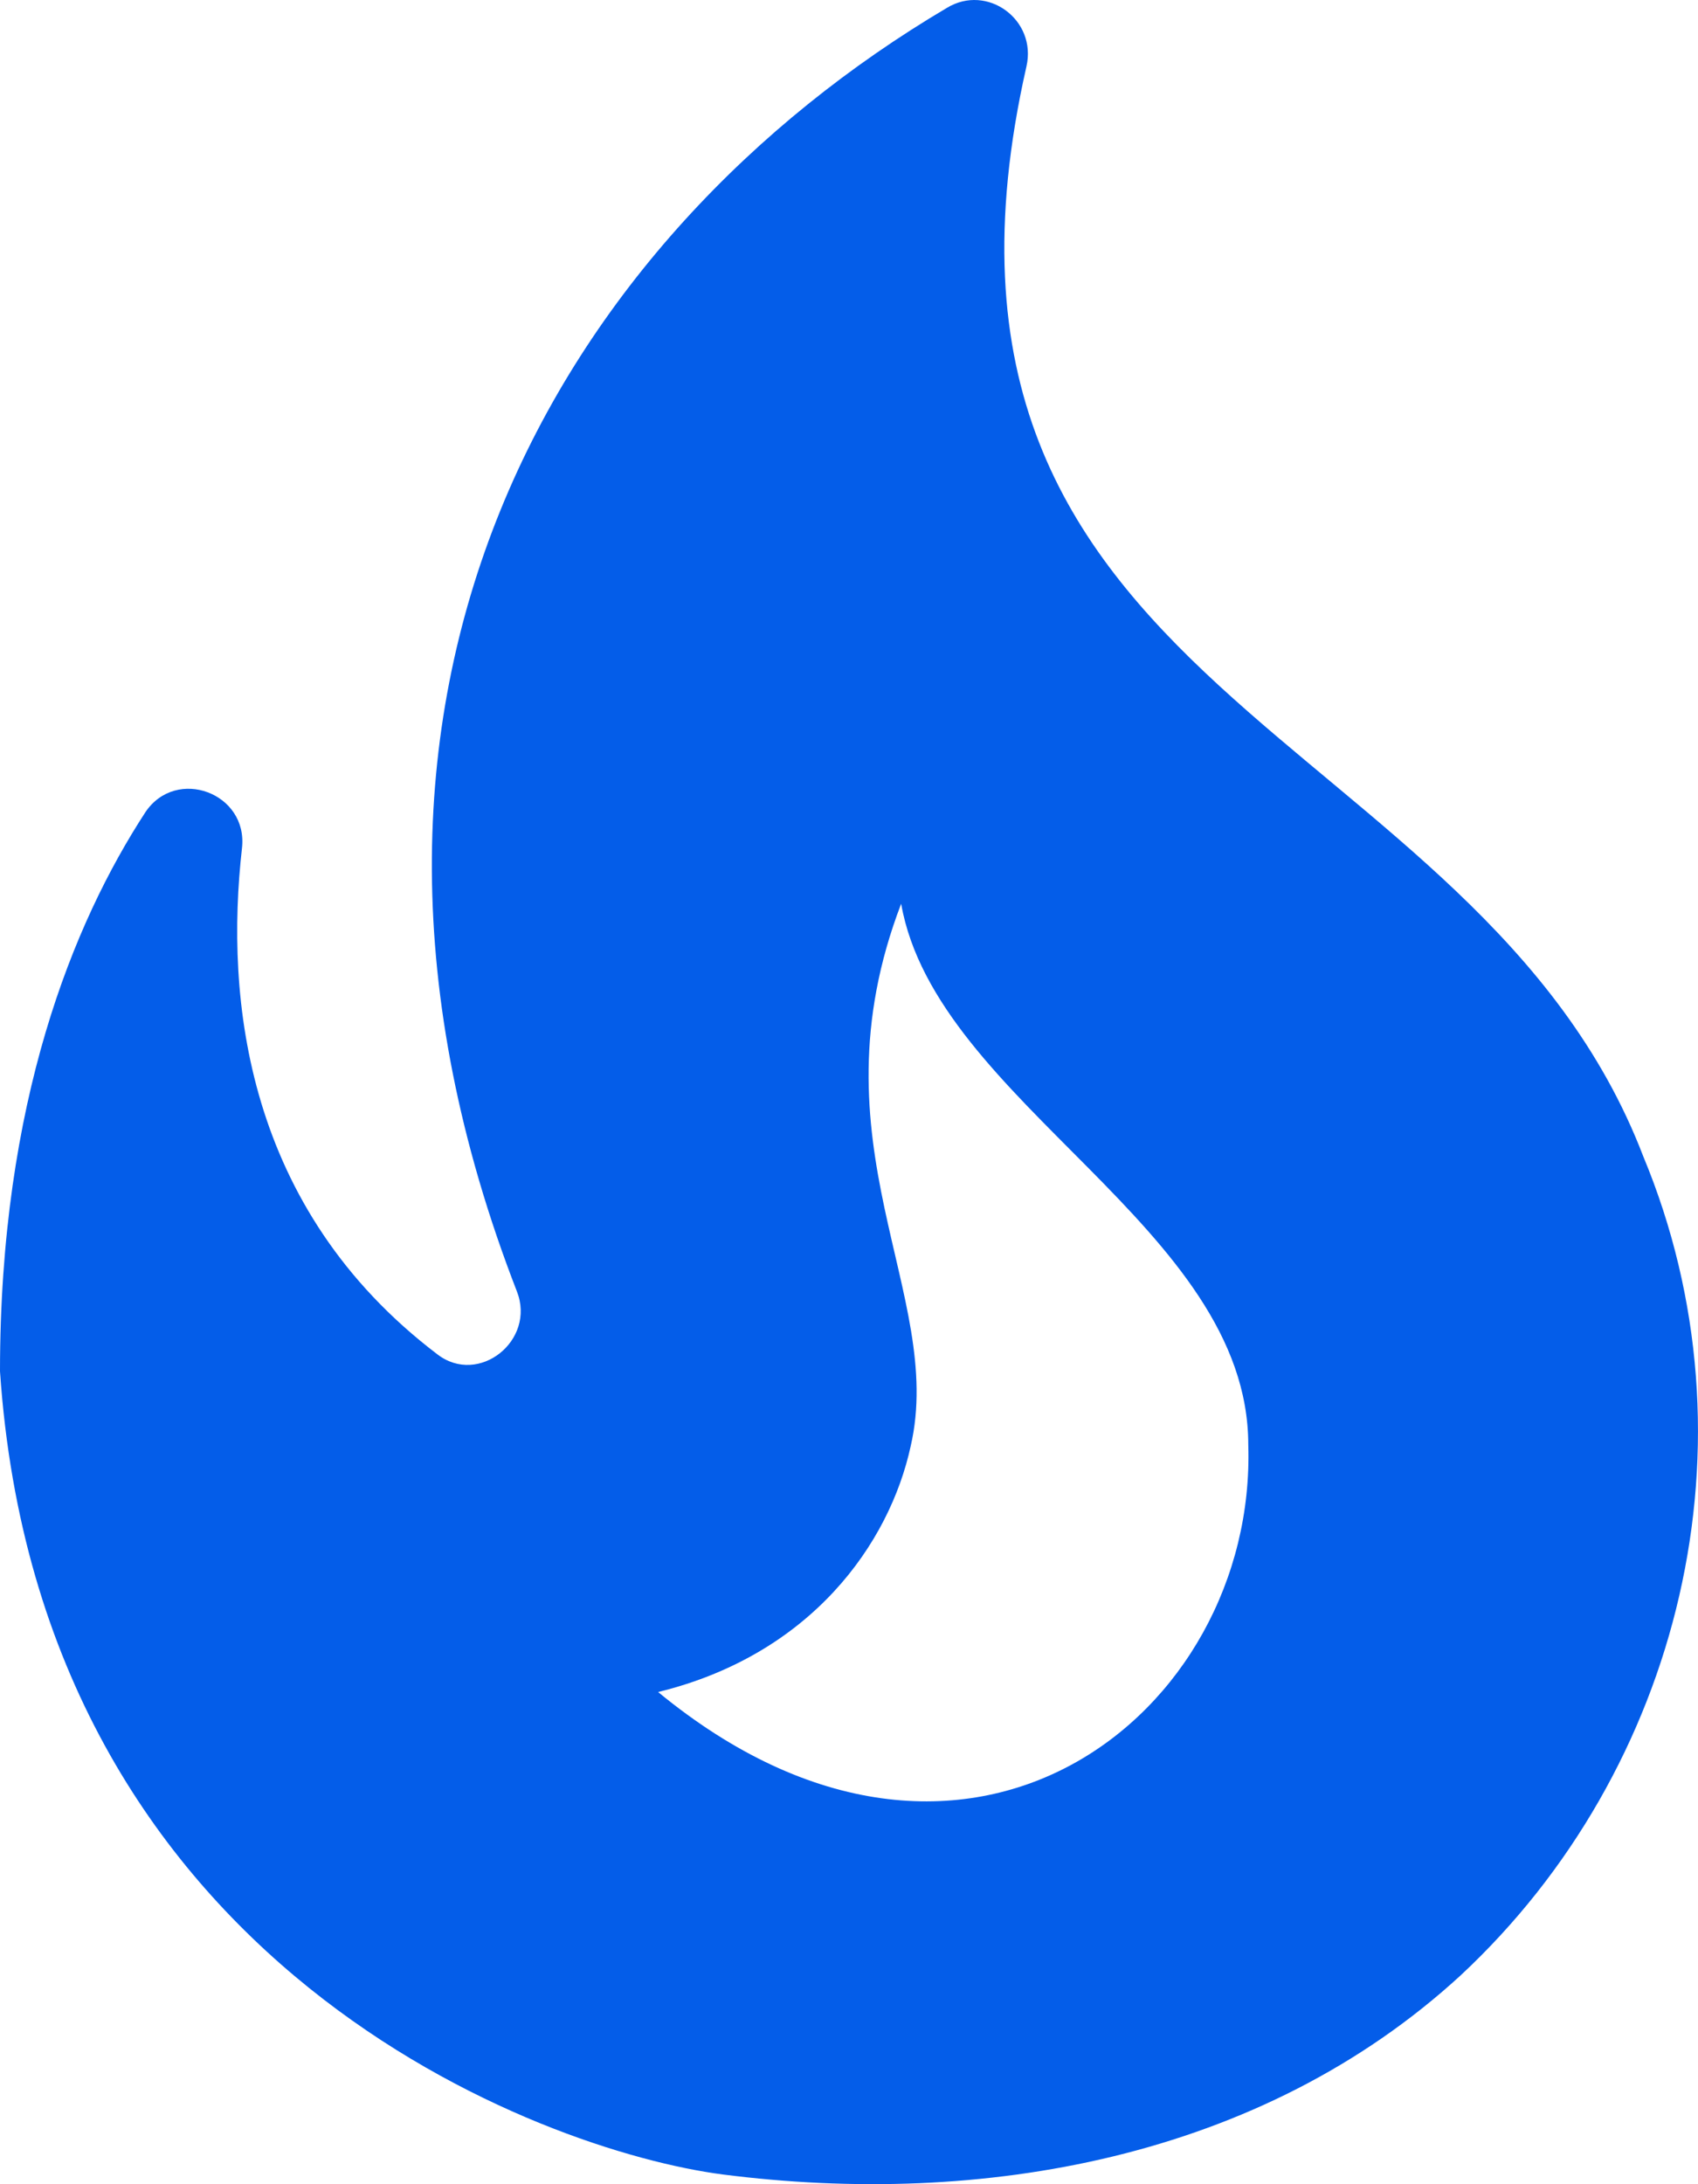<?xml version="1.0" encoding="UTF-8"?>
<svg width="14px" height="18px" viewBox="0 0 14 18" version="1.1" xmlns="http://www.w3.org/2000/svg" xmlns:xlink="http://www.w3.org/1999/xlink">
    <title>Shape</title>
    <g id="Page-1" stroke="none" stroke-width="1" fill="none" fill-rule="evenodd">
        <g id="Crictracker_Home_28Jul2021_Article" transform="translate(-79, -1018)" fill="#045DE9" fill-rule="nonzero">
            <g id="ic_trending" transform="translate(74, 1015)">
                <path d="M18.548,12.528 C17.174,8.947 12.282,8.753 13.463,3.548 C13.551,3.162 13.139,2.863 12.807,3.065 C9.63,4.944 7.346,8.71 9.262,13.643 C9.42,14.047 8.947,14.424 8.606,14.161 C7.022,12.958 6.855,11.229 6.995,9.991 C7.048,9.535 6.453,9.315 6.199,9.693 C5.604,10.606 5,12.08 5,14.301 C5.333,19.217 9.472,20.727 10.96,20.92 C13.087,21.192 15.389,20.797 17.043,19.279 C18.863,17.584 19.528,14.881 18.548,12.528 Z M10.426,16.944 C11.687,16.636 12.334,15.723 12.509,14.916 C12.798,13.661 11.669,12.432 12.43,10.448 C12.719,12.089 15.292,13.116 15.292,14.907 C15.362,17.128 12.964,19.033 10.426,16.944 Z" id="Shape"></path>
            </g>
        </g>
    </g>
</svg>